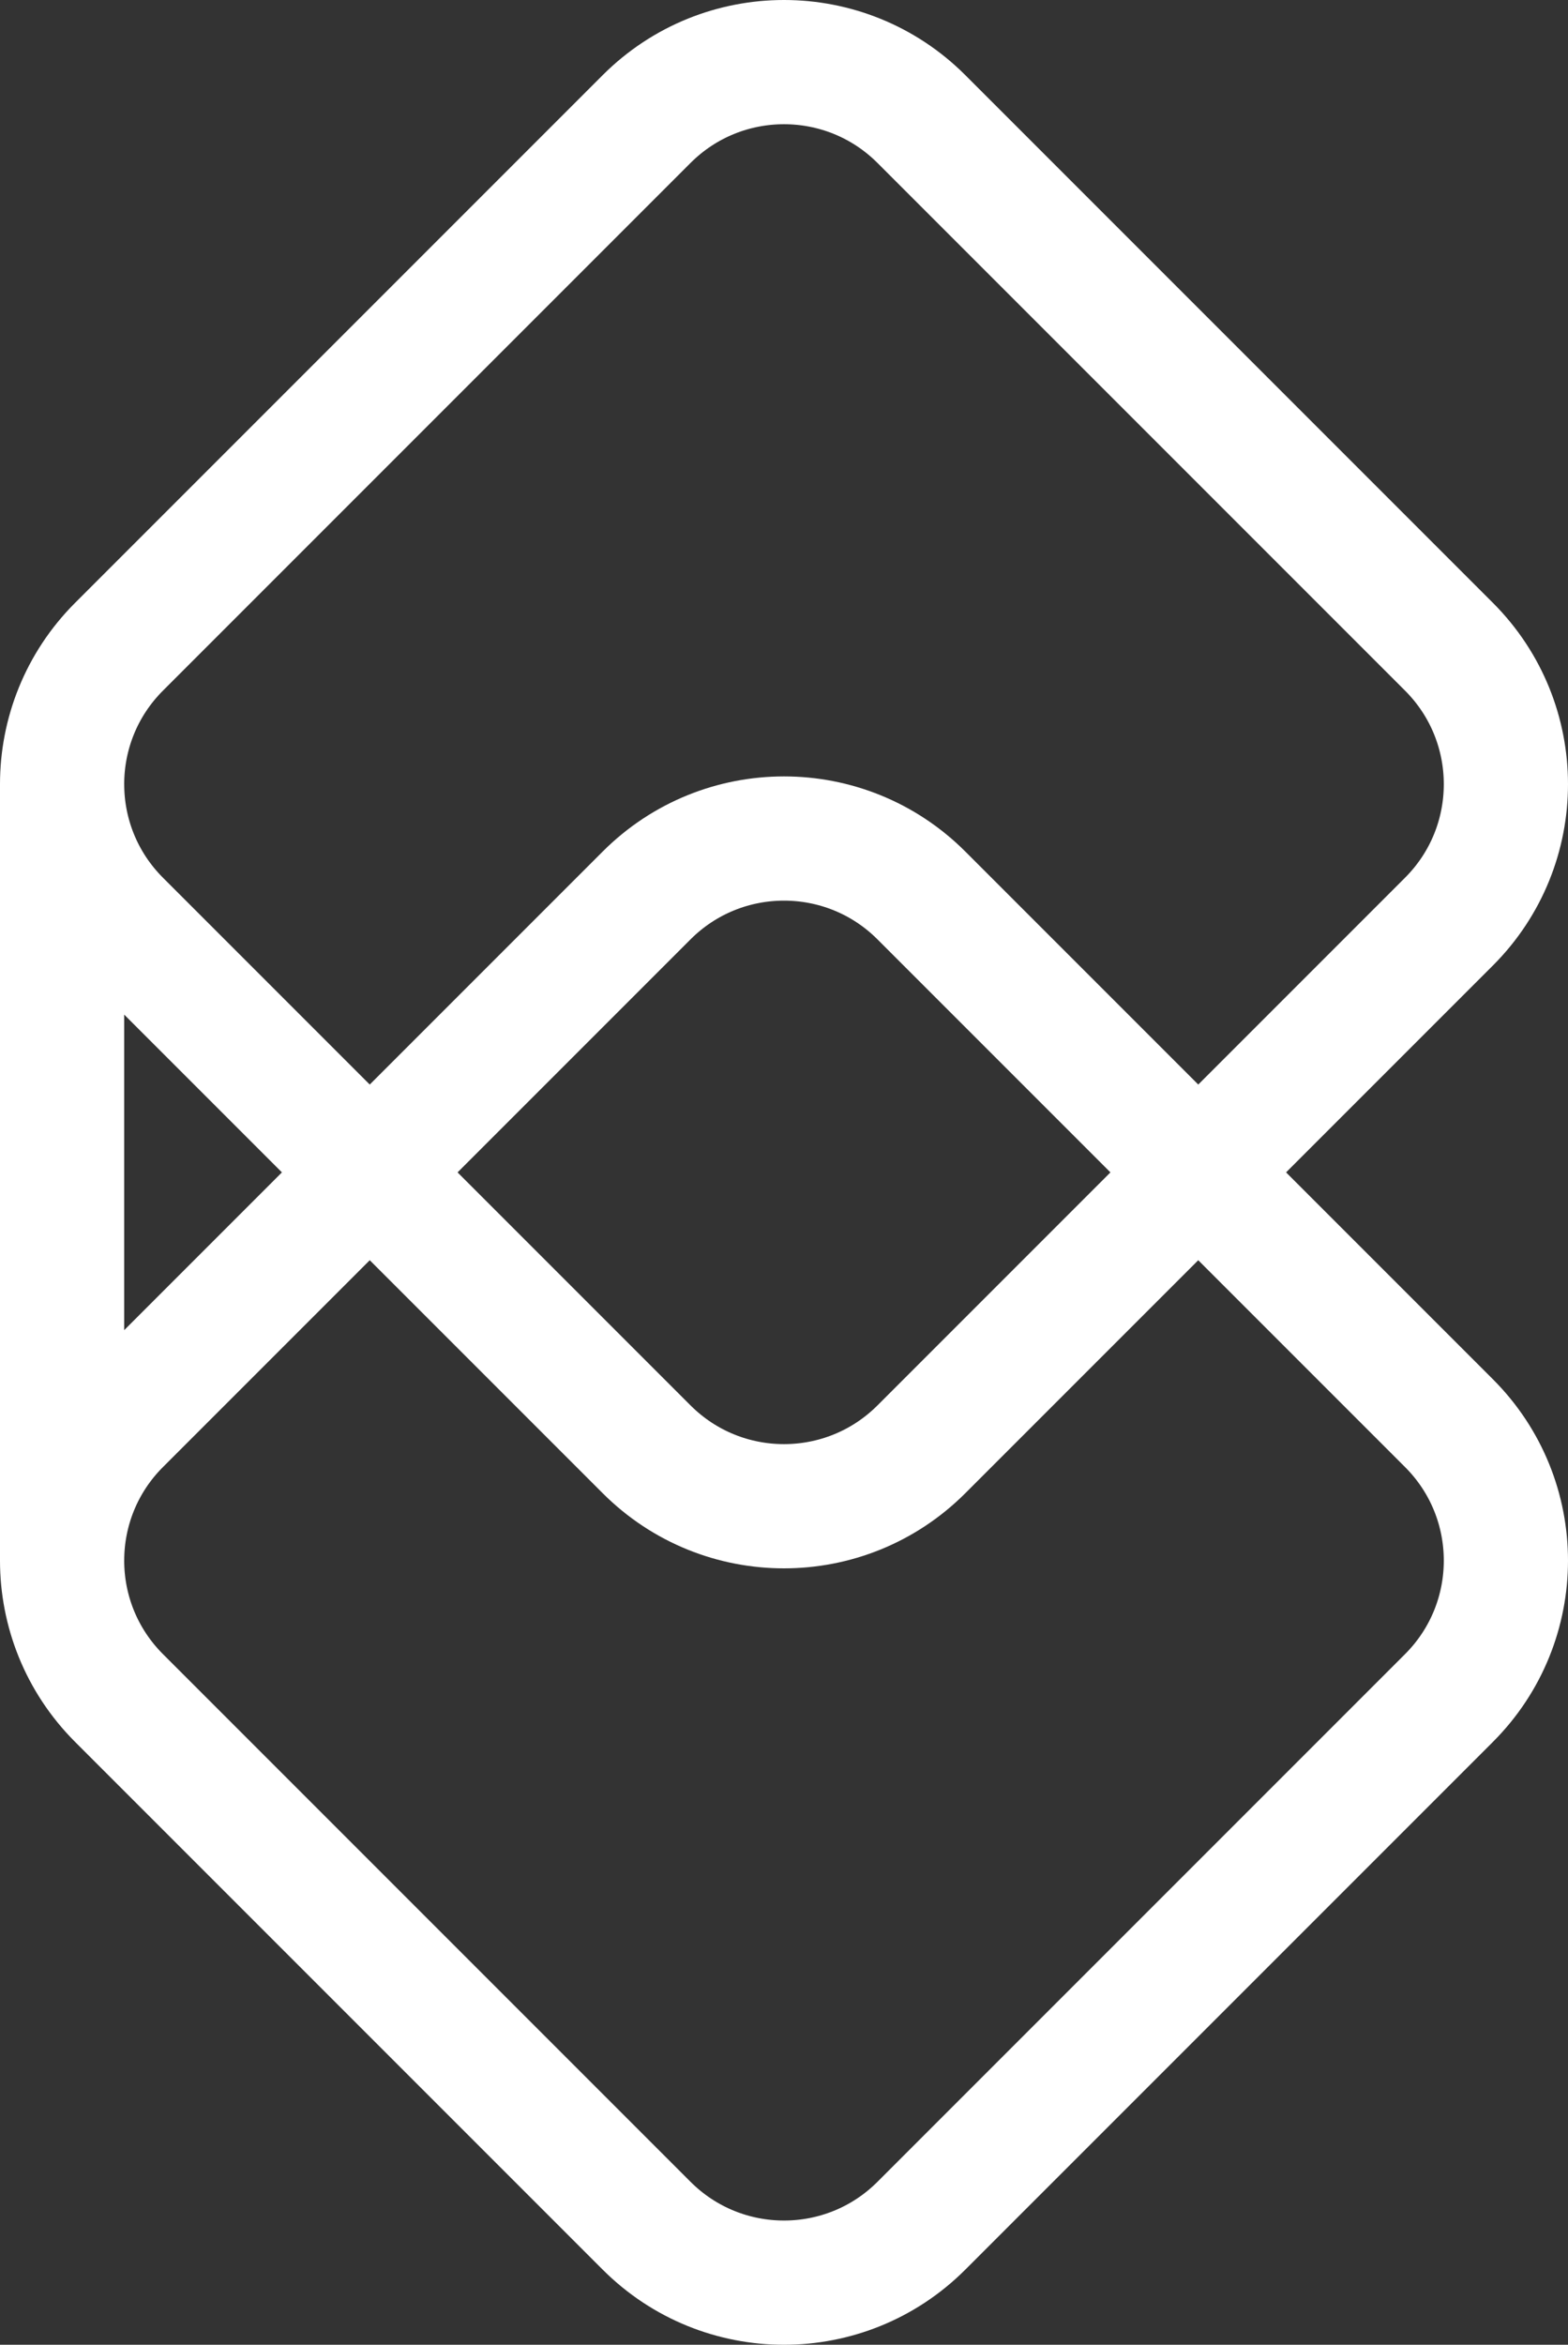 <?xml version="1.0" encoding="UTF-8" standalone="no"?>
<svg width="202px" height="302px" viewBox="0 0 202 302" version="1.1" xmlns="http://www.w3.org/2000/svg" xmlns:xlink="http://www.w3.org/1999/xlink" xmlns:sketch="http://www.bohemiancoding.com/sketch/ns">
    <rect x="0" y="0" width="202" height="302" fill="#333333" stroke="none"/>
    <title>bb-logo-lines</title>
    <description>Created with Sketch (http://www.bohemiancoding.com/sketch)</description>
    <defs></defs>
    <g id="Page-1" stroke="none" stroke-width="1" fill="none" fill-rule="evenodd" sketch:type="MSPage">
        <path d="M15.332,118.699 C5.556,108.923 5.556,93.076 15.332,83.301 L83.301,15.332 C93.077,5.556 108.924,5.556 118.699,15.332 L186.668,83.301 C196.444,93.077 196.444,108.924 186.668,118.699 L118.699,186.668 C108.923,196.444 93.076,196.444 83.301,186.668 L15.332,118.699 Z" id="Path" stroke="#FFFFFF" stroke-width="16" sketch:type="MSShapeGroup"></path>
        <path d="M15.332,218.699 C5.556,208.923 5.556,193.076 15.332,183.301 L83.301,115.332 C93.077,105.556 108.924,105.556 118.699,115.332 L186.668,183.301 C196.444,193.077 196.444,208.924 186.668,218.699 L118.699,286.668 C108.923,296.444 93.076,296.444 83.301,286.668 L15.332,218.699 Z" id="Path" stroke="#FFFFFF" stroke-width="16" sketch:type="MSShapeGroup"></path>
        <path d="M8,101 L8,201" id="Rectangle-53" stroke="#FFFFFF" stroke-width="16" sketch:type="MSShapeGroup"></path>
    </g>
</svg>